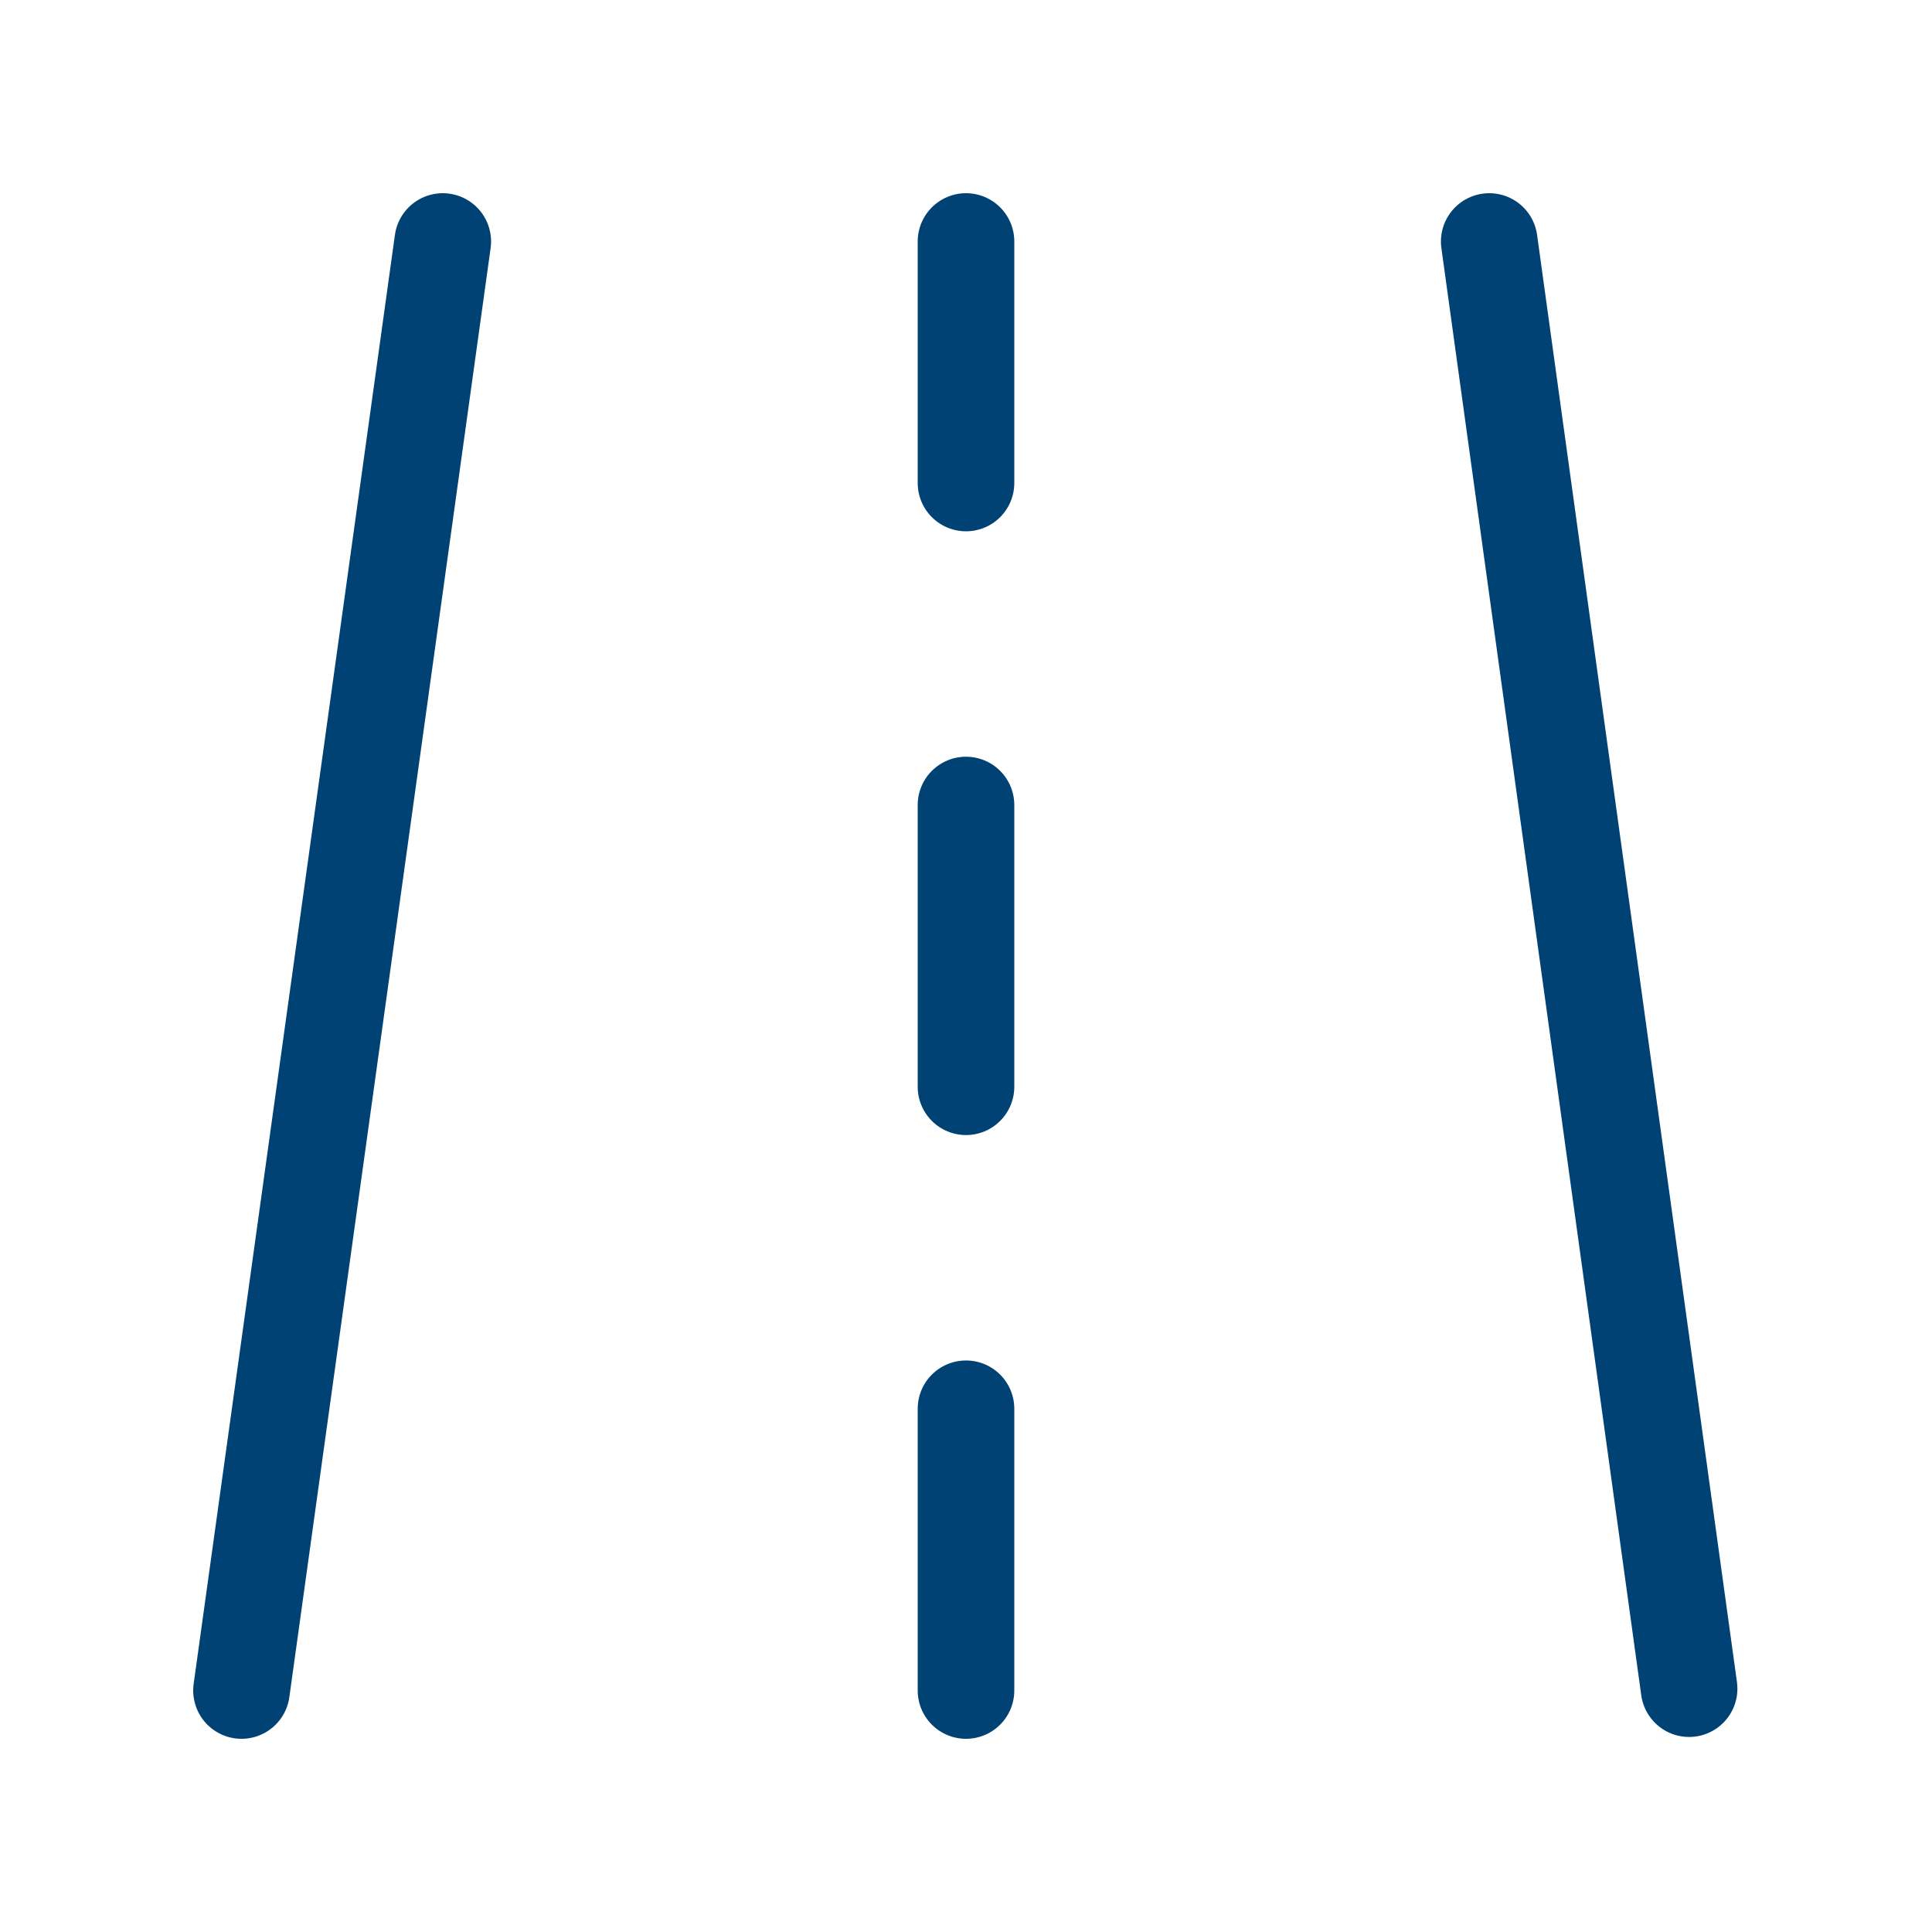 <svg width="40" height="40" viewBox="0 0 40 40" fill="none" xmlns="http://www.w3.org/2000/svg">
<path d="M20 16.667V22.5V16.667ZM9.167 5L5 35L9.167 5ZM30.833 5L34.971 34.962L30.833 5ZM20 5V10V5ZM20 29.167V35V29.167Z" stroke="#004274" stroke-width="2" stroke-linecap="round" stroke-linejoin="round"/>
</svg>
